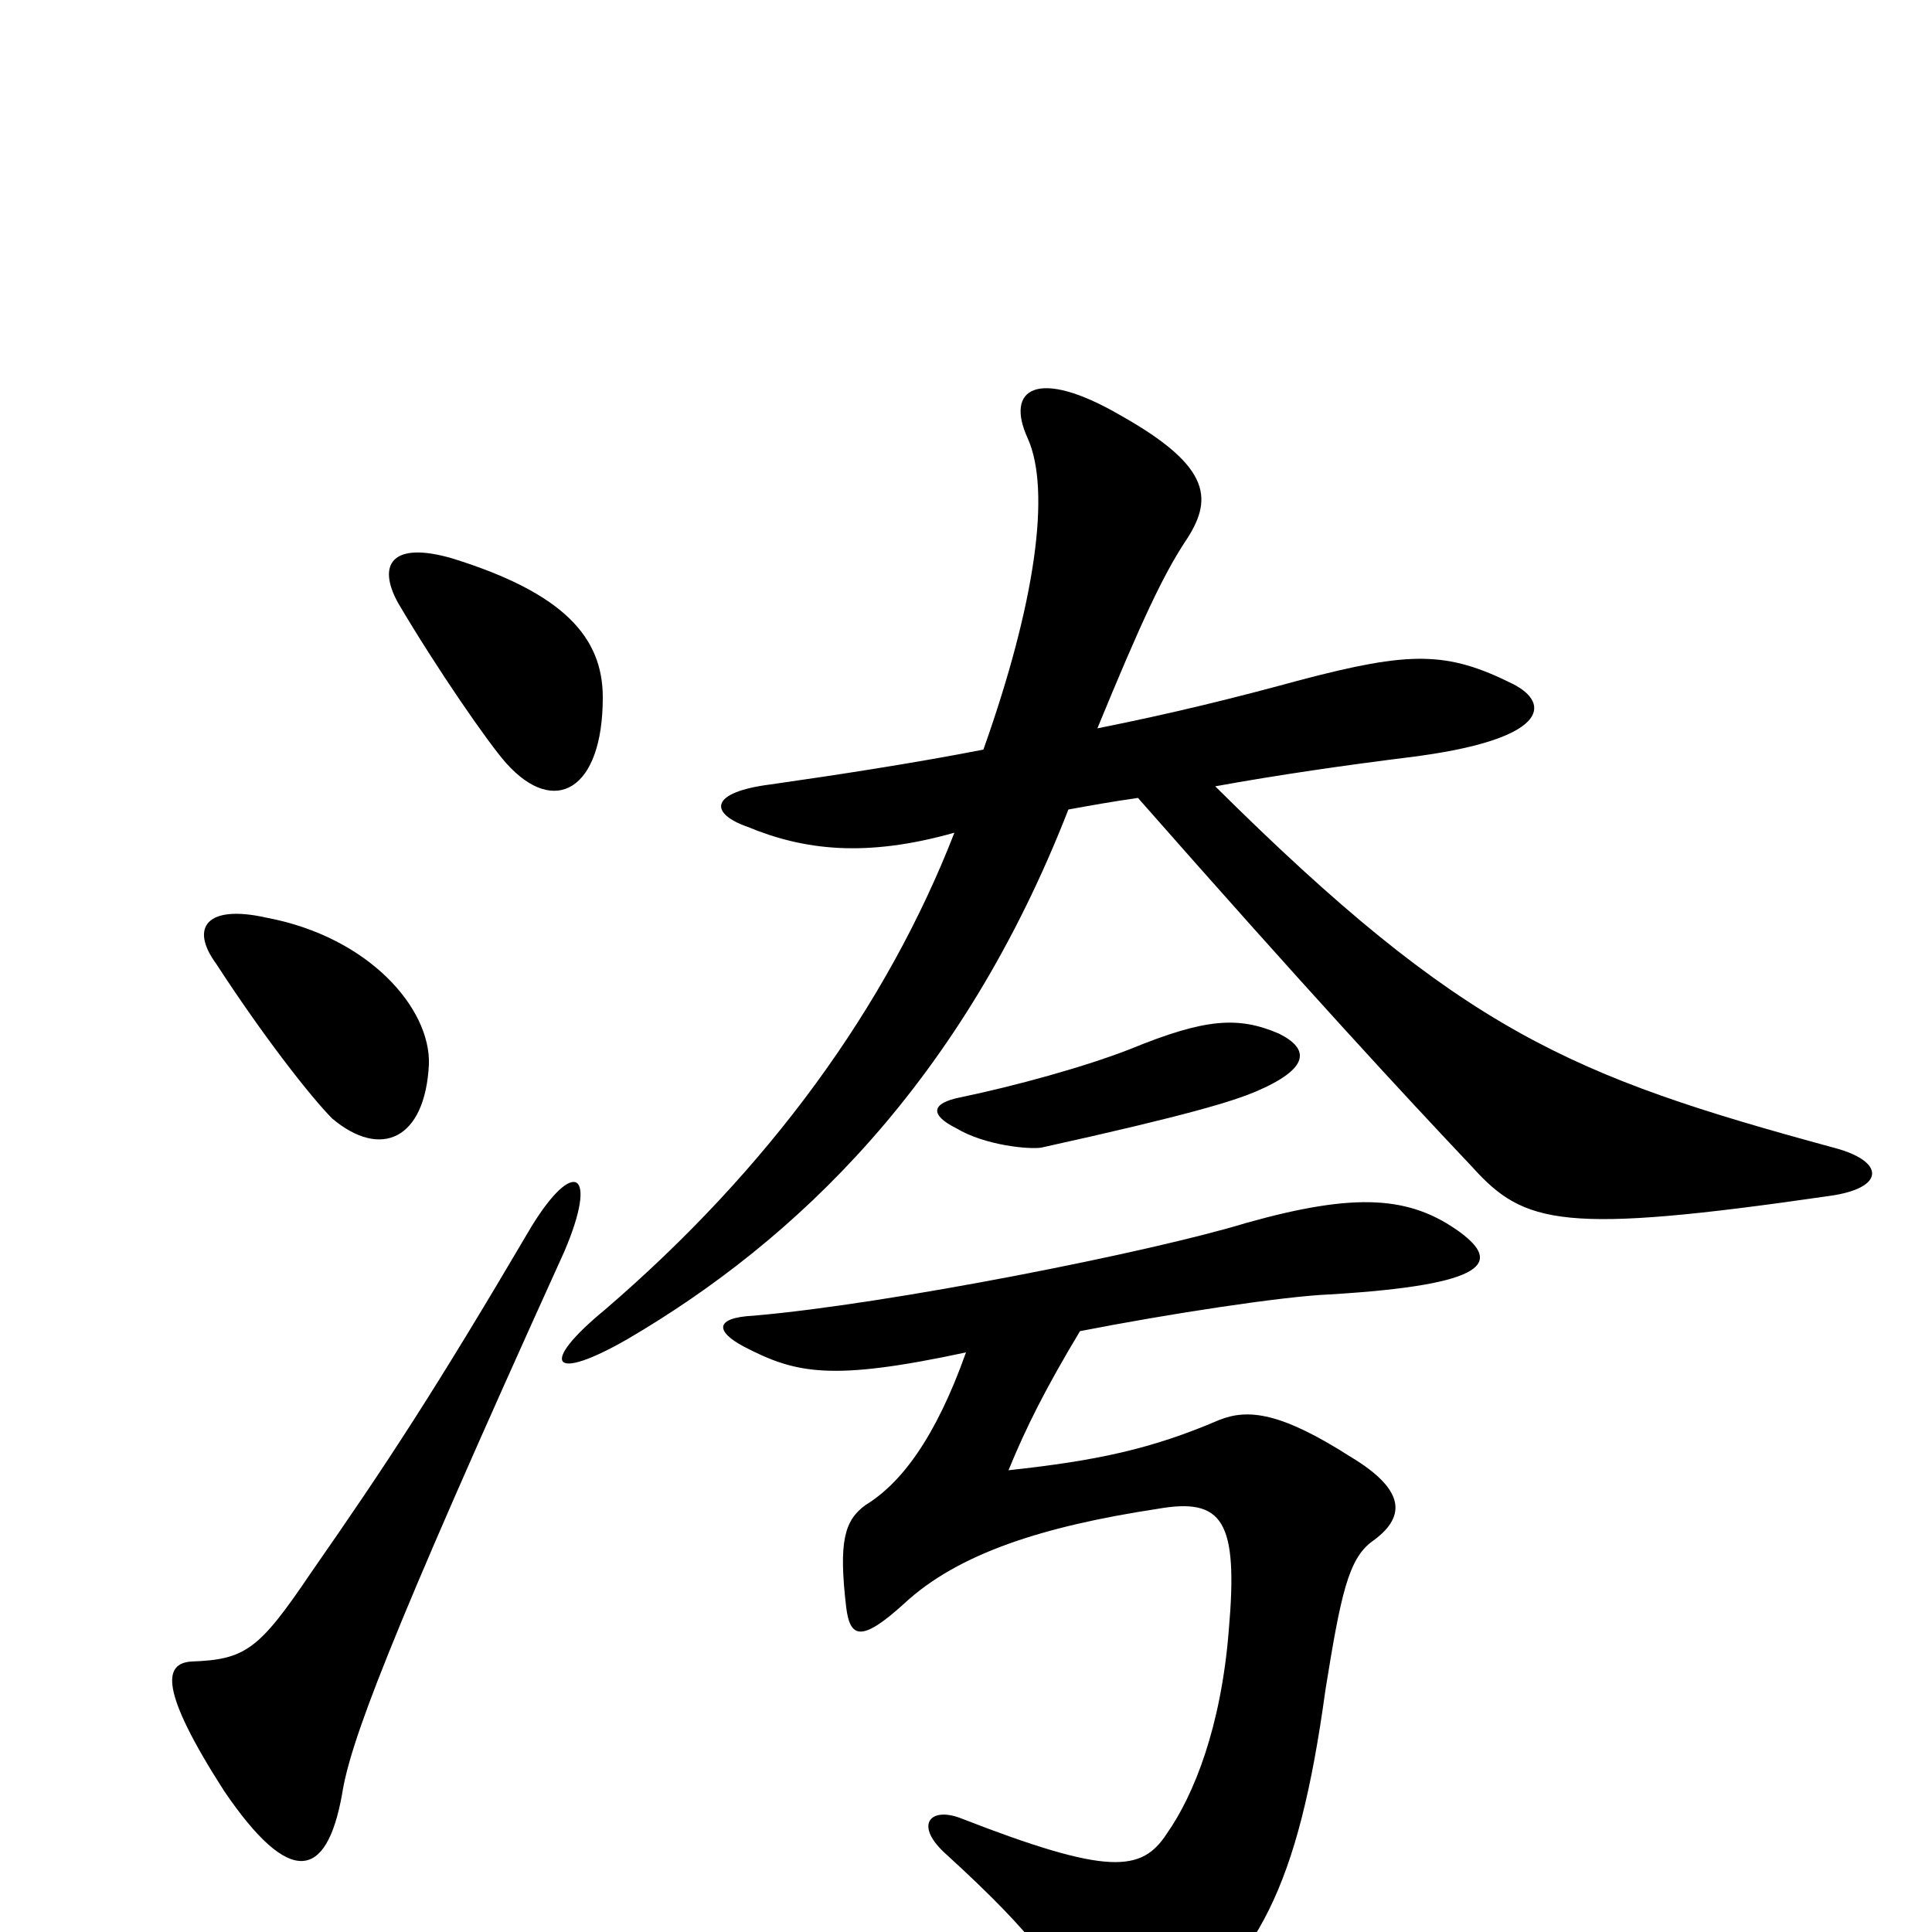<svg xmlns="http://www.w3.org/2000/svg" viewBox="0 -1000 1000 1000">
	<path fill="#000000" d="M662 -465C641 -474 624 -473 585 -457C562 -448 526 -438 497 -432C482 -429 481 -423 495 -416C510 -407 533 -405 539 -406C616 -423 638 -430 650 -435C678 -447 678 -457 662 -465ZM500 -300C484 -255 466 -232 448 -221C437 -213 434 -202 438 -168C440 -152 446 -150 468 -170C496 -196 540 -210 599 -219C633 -225 641 -213 636 -156C632 -106 618 -71 604 -51C591 -31 574 -29 497 -59C481 -65 473 -55 490 -40C536 2 551 23 557 45C561 62 580 68 600 53C651 16 672 -23 686 -125C694 -175 698 -193 710 -202C727 -214 729 -228 699 -246C663 -269 646 -271 631 -265C596 -250 568 -244 522 -239C531 -261 541 -281 559 -311C605 -320 664 -329 688 -330C772 -335 776 -347 756 -362C730 -381 702 -383 645 -367C596 -352 460 -325 390 -319C370 -318 370 -311 385 -303C412 -289 430 -285 500 -300ZM629 -593C662 -599 697 -604 729 -608C802 -617 803 -636 783 -646C749 -663 730 -663 673 -648C640 -639 608 -631 568 -623C591 -679 602 -702 613 -719C628 -741 628 -758 580 -785C537 -810 520 -799 532 -773C544 -746 536 -688 509 -612C473 -605 434 -599 399 -594C367 -590 367 -579 387 -572C416 -560 448 -556 494 -569C459 -479 398 -395 313 -322C279 -294 285 -284 325 -307C412 -358 498 -440 553 -581C564 -583 575 -585 589 -587C677 -487 727 -433 762 -396C789 -366 809 -361 947 -381C976 -385 976 -399 949 -406C813 -443 757 -466 629 -593ZM292 -352C310 -394 297 -401 275 -365C225 -280 200 -242 161 -186C134 -146 127 -141 99 -140C85 -139 82 -126 116 -73C150 -23 169 -27 177 -71C181 -97 199 -147 292 -352ZM222 -449C223 -478 191 -515 138 -525C107 -532 98 -520 112 -501C136 -464 161 -432 172 -421C197 -400 220 -410 222 -449ZM312 -639C312 -670 292 -693 234 -711C203 -720 195 -708 206 -688C226 -654 253 -615 262 -605C287 -577 312 -591 312 -639Z"/>
</svg>